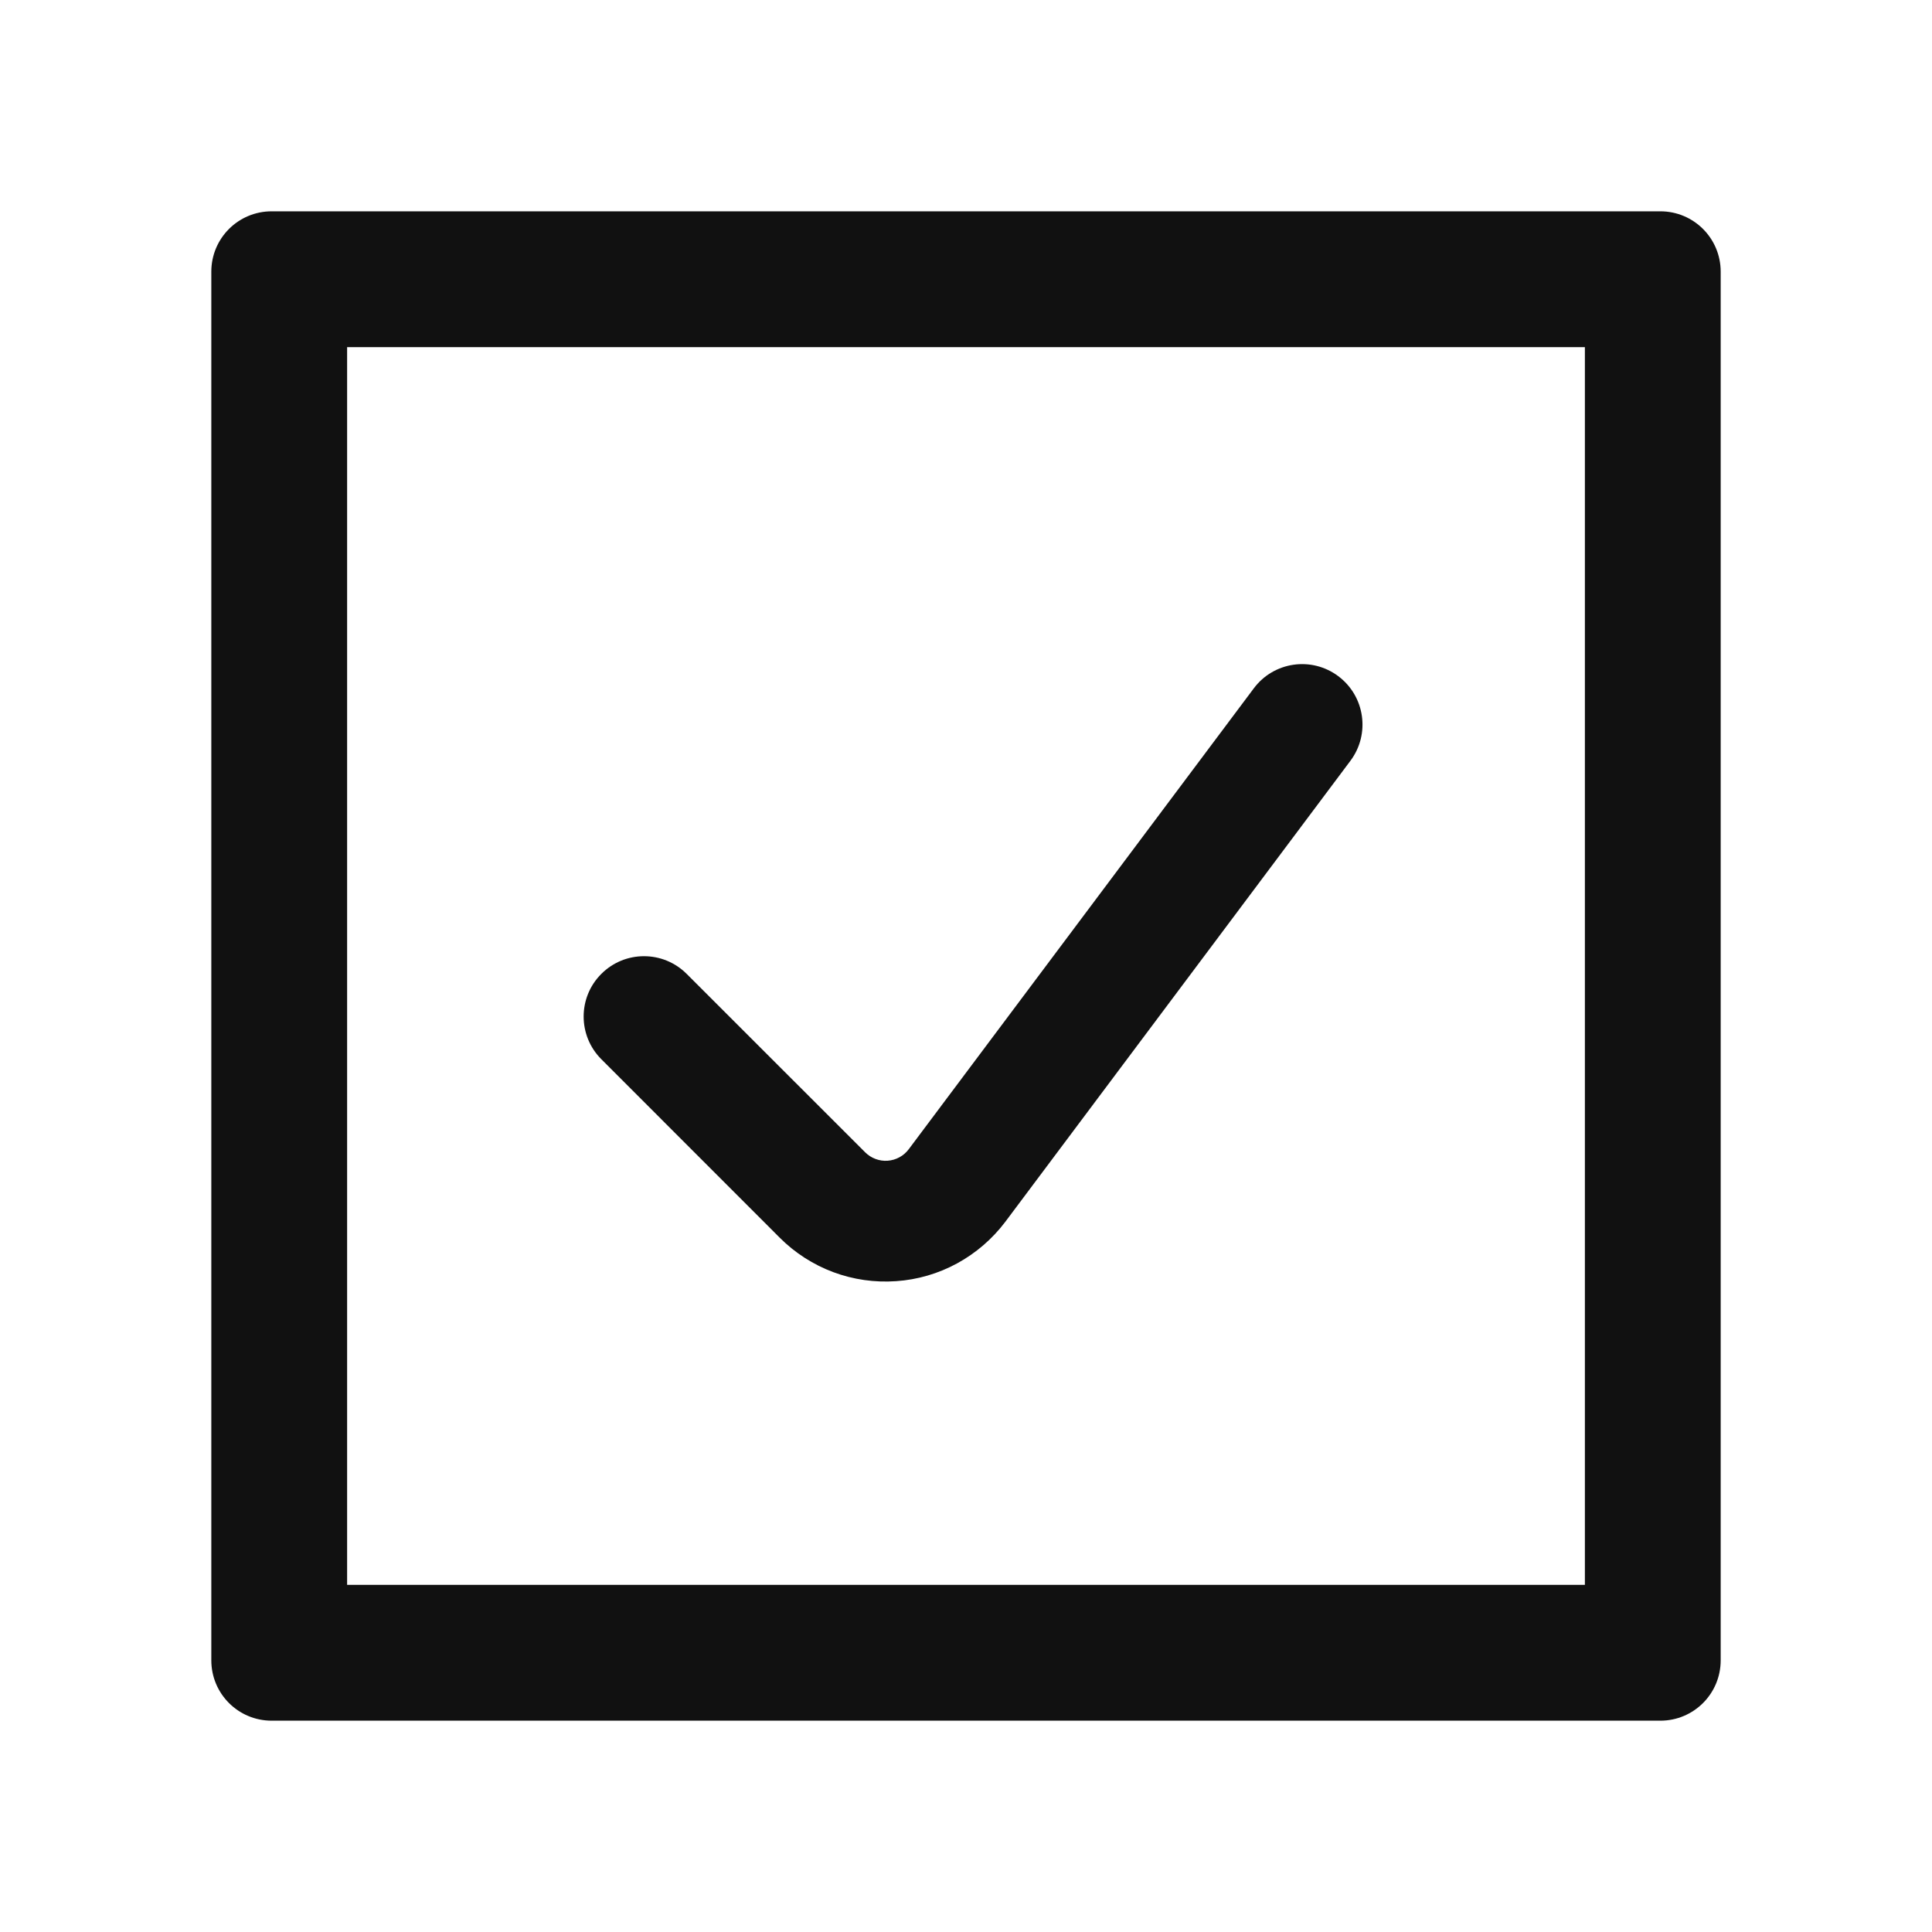 <svg width="24" height="24" viewBox="0 0 24 24" fill="none" xmlns="http://www.w3.org/2000/svg">
<path d="M20.625 2.625H3.375C2.96 2.625 2.625 2.96 2.625 3.375V20.625C2.625 21.04 2.96 21.375 3.375 21.375H20.625C21.04 21.375 21.375 21.04 21.375 20.625V3.375C21.375 2.96 21.04 2.625 20.625 2.625ZM19.688 19.688H4.312V4.312H19.688V19.688Z" fill="#111111"/>
<path fill-rule="evenodd" clip-rule="evenodd" d="M16.625 8.4C16.956 8.648 17.024 9.118 16.776 9.45L12.488 15.178C12.328 15.39 12.124 15.566 11.89 15.694C11.657 15.821 11.398 15.897 11.133 15.915C10.867 15.934 10.601 15.896 10.351 15.803C10.102 15.71 9.875 15.564 9.687 15.376L7.47 13.158C7.177 12.865 7.177 12.39 7.47 12.098C7.763 11.805 8.237 11.805 8.53 12.098L10.748 14.315C10.748 14.315 10.748 14.315 10.748 14.315C10.784 14.351 10.828 14.379 10.876 14.397C10.924 14.415 10.976 14.423 11.027 14.419C11.078 14.415 11.128 14.401 11.173 14.376C11.218 14.352 11.257 14.318 11.288 14.277C11.288 14.277 11.288 14.277 11.288 14.277L15.575 8.551C15.823 8.219 16.293 8.151 16.625 8.4Z" fill="#111111"/>
</svg>
